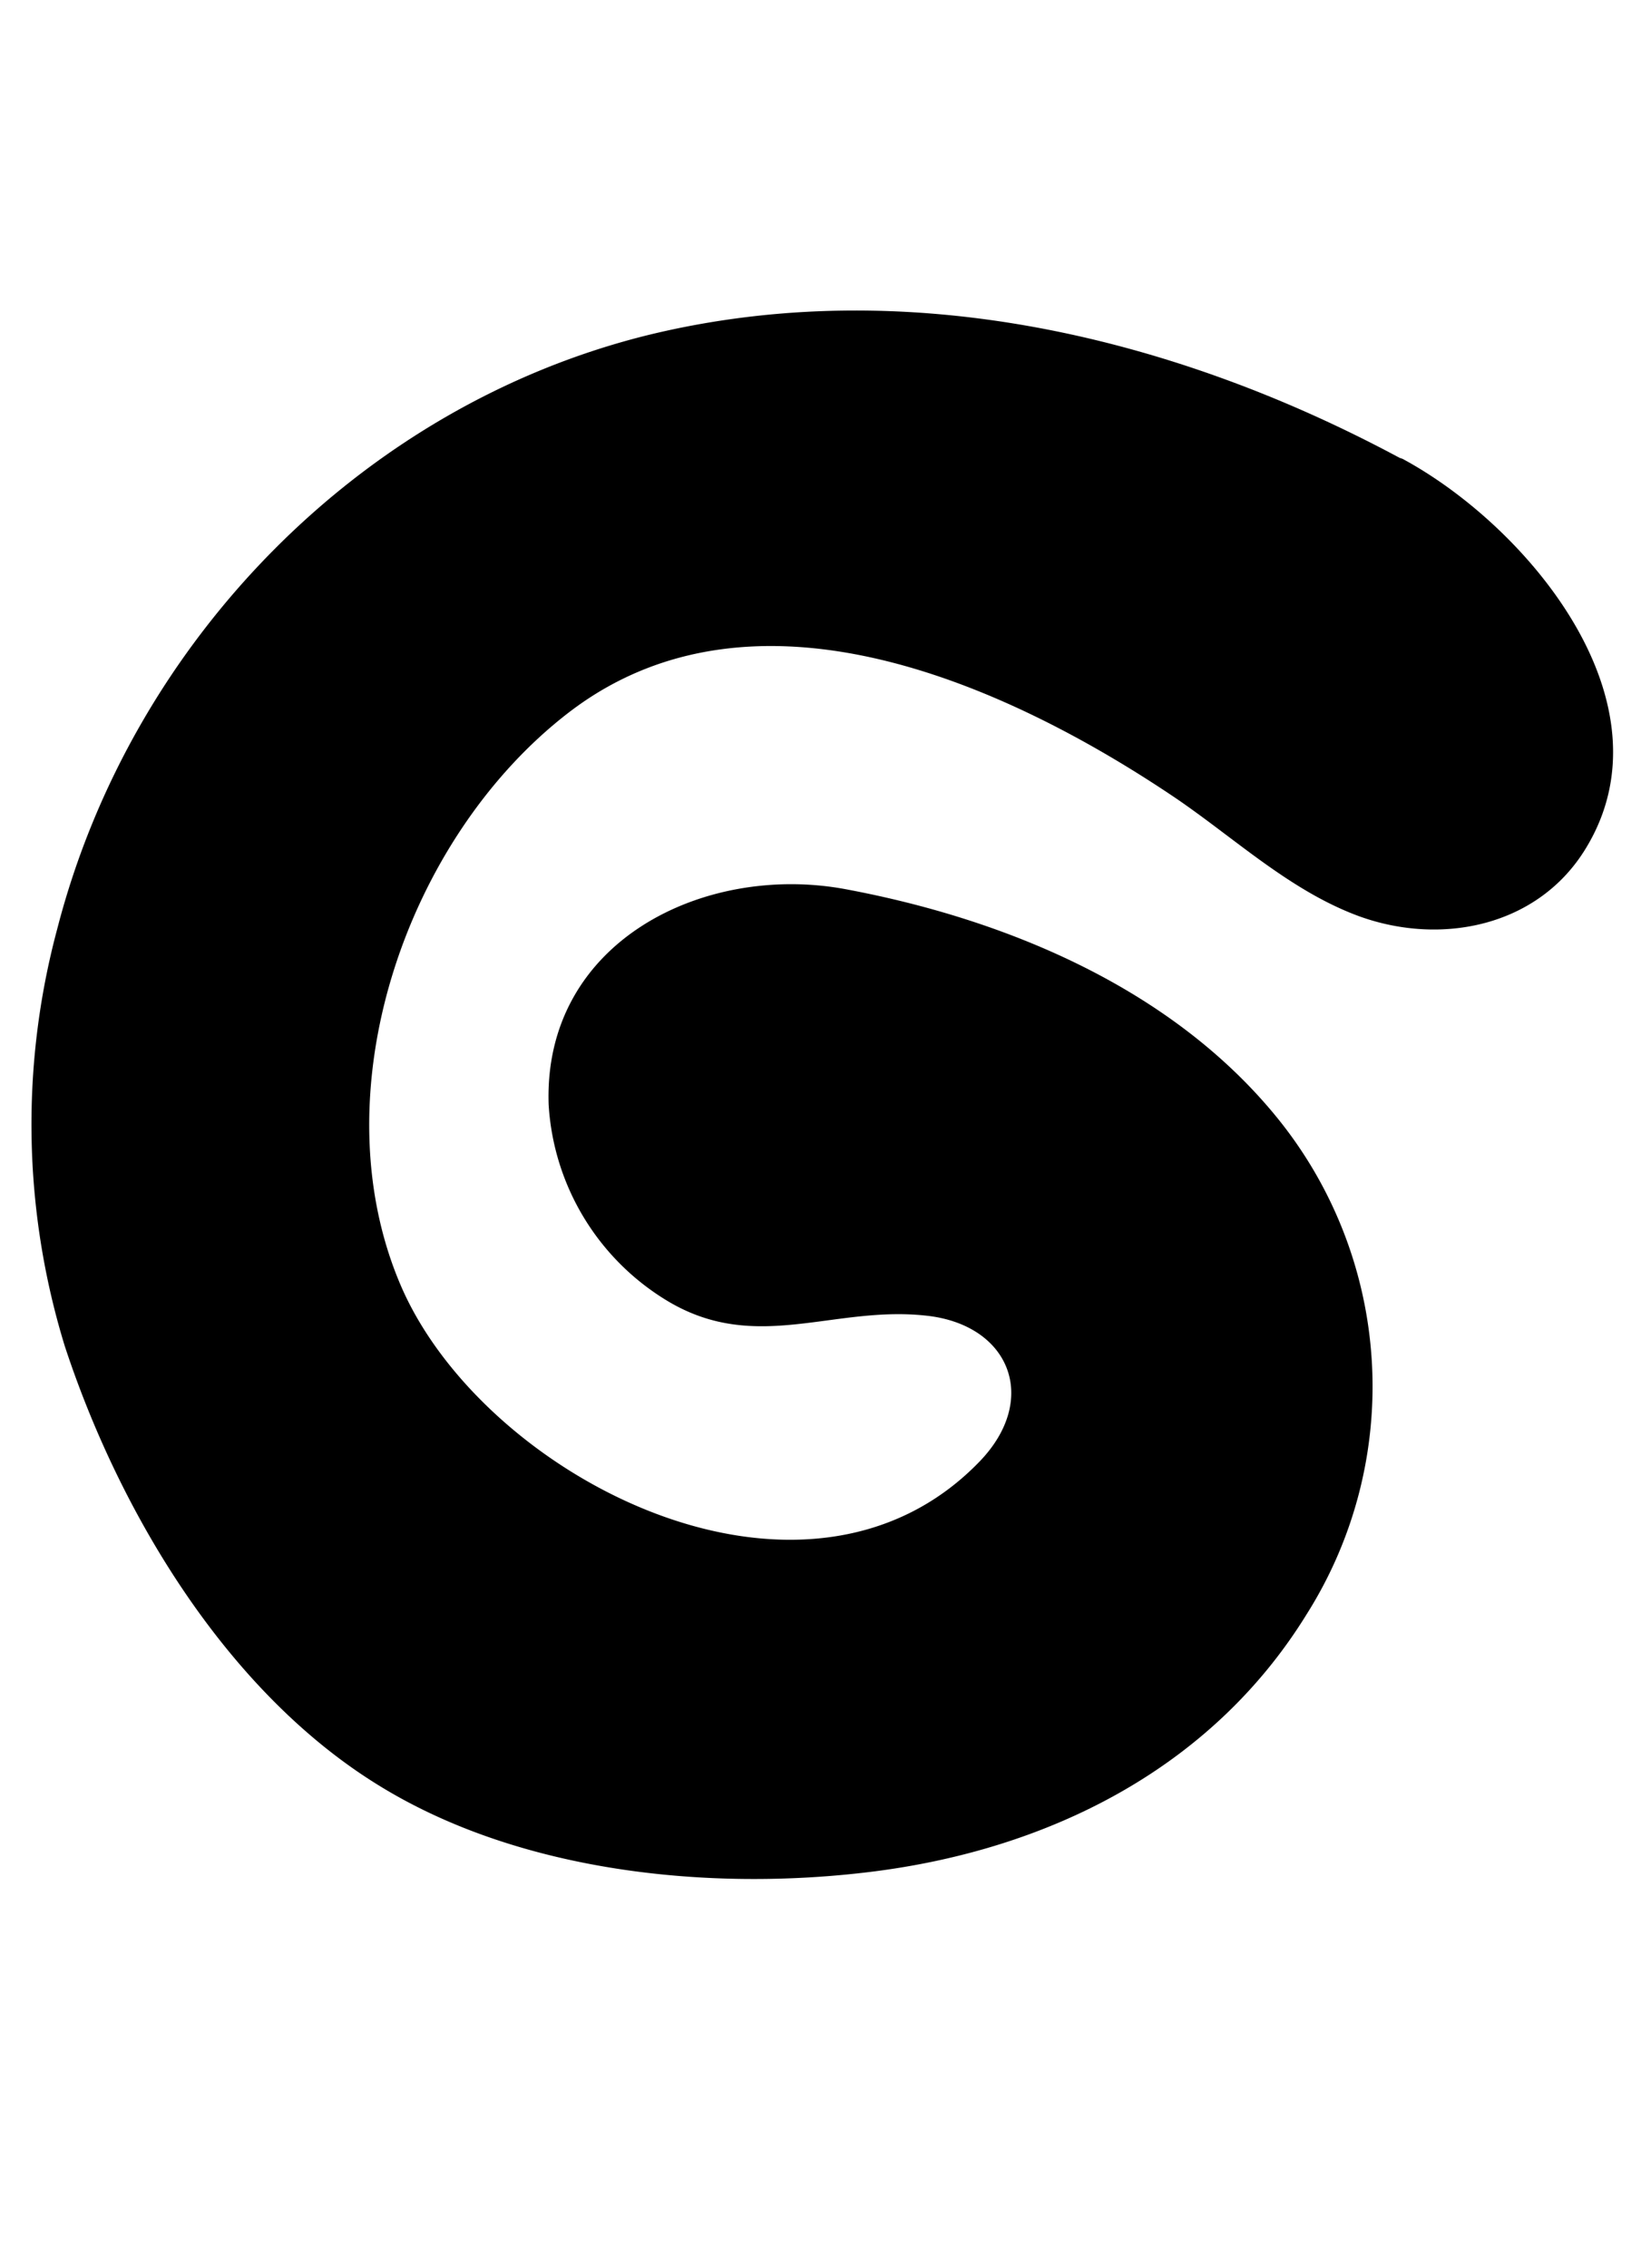 <svg id="Layer_1" data-name="Layer 1" xmlns="http://www.w3.org/2000/svg" viewBox="0 0 120 165.79"><path d="M102.35,33.47c-16.67-8.95-36.19-13.53-54.87-9C26.4,29.64,9.61,46.93,4.2,67.85a55.13,55.13,0,0,0,.54,30.56c4,12.16,11.85,25.3,23,32.13,10.28,6.33,24.12,7.74,35.88,6.3,12.92-1.58,24.92-7.48,31.92-18.82a31.16,31.16,0,0,0-2.21-36.39C85.62,72.2,73.51,67.18,61.83,65c-10.32-1.92-22.11,3.81-21.71,15.74a18,18,0,0,0,8.74,14.39c6.49,3.86,12.15.25,19,1.06,6,.71,8.14,6.09,3.8,10.62C58.86,120.12,35.3,108,29.29,93.93s.4-32.71,12.32-41.86c13.59-10.42,32.09-2,44.33,6.25,4.41,3,8.44,6.83,13.48,8.67,6,2.16,13.09.74,16.56-5,6.48-10.66-4.26-23.51-13.42-28.45Z"/></svg>